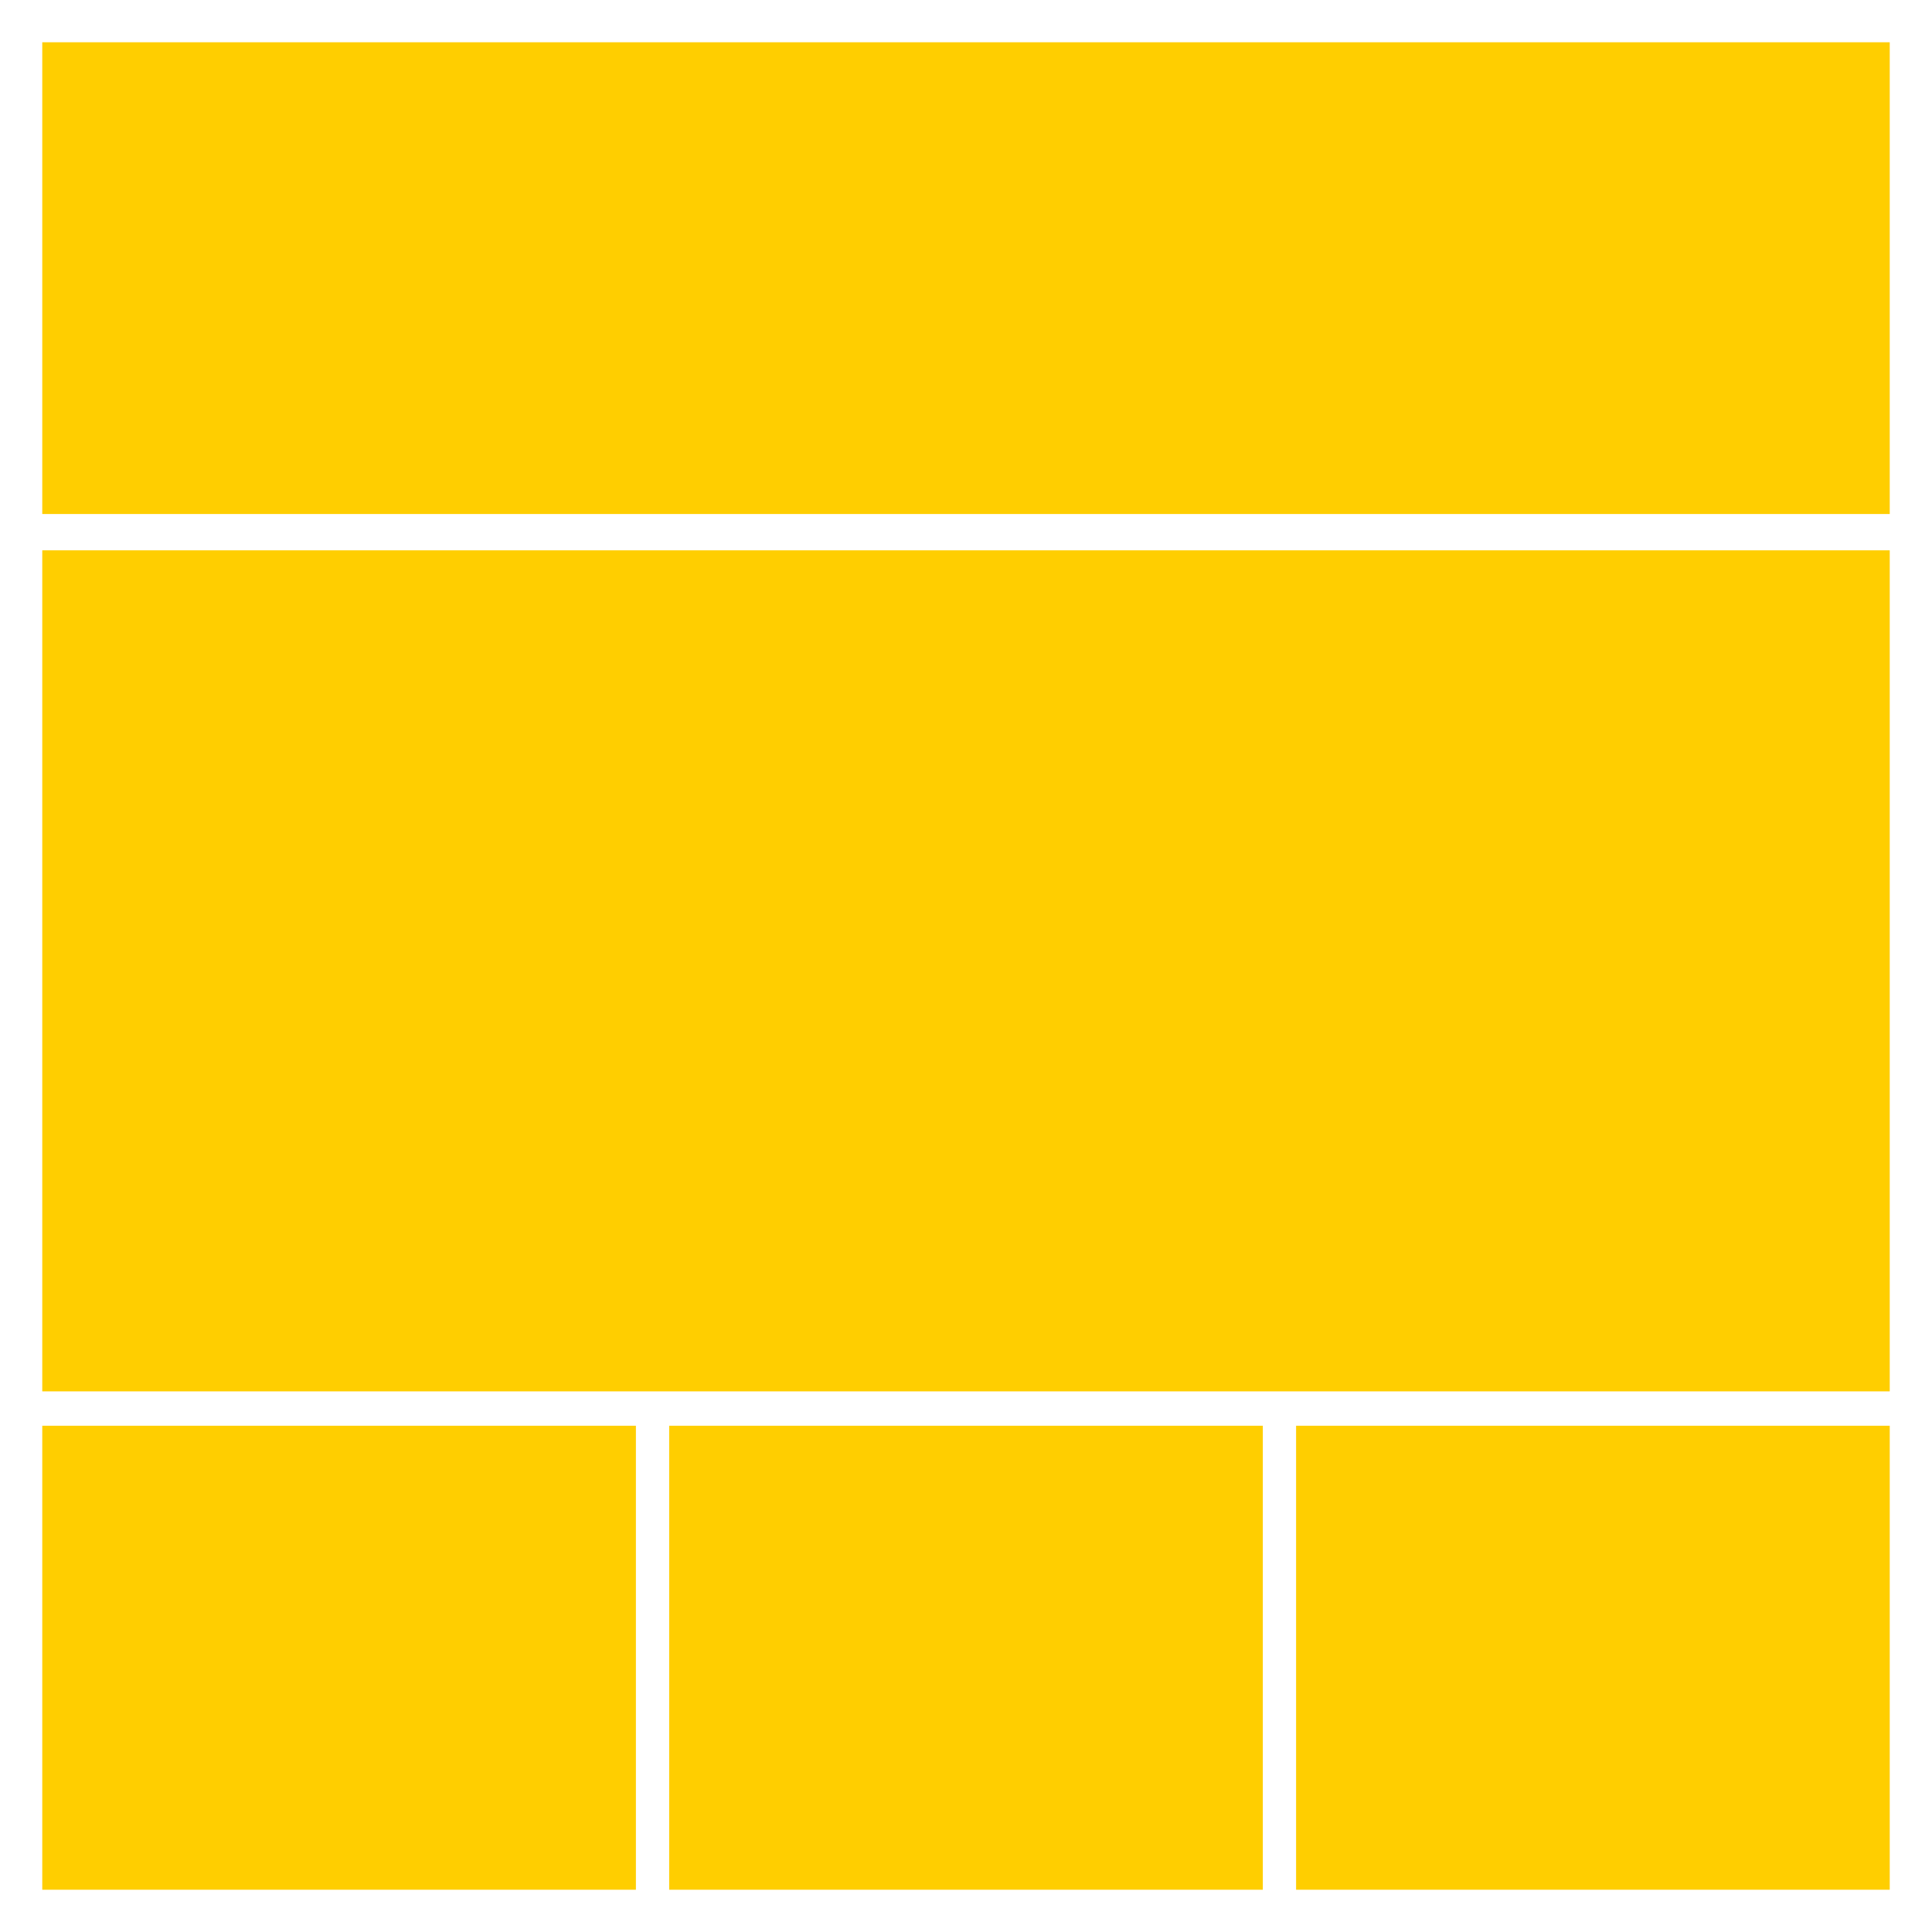 <?xml version="1.0" encoding="utf-8"?>
<!-- Generator: Adobe Illustrator 18.0.0, SVG Export Plug-In . SVG Version: 6.00 Build 0)  -->
<!DOCTYPE svg PUBLIC "-//W3C//DTD SVG 1.0//EN" "http://www.w3.org/TR/2001/REC-SVG-20010904/DTD/svg10.dtd">
<svg version="1.0" id="图层_1" xmlns="http://www.w3.org/2000/svg" xmlns:xlink="http://www.w3.org/1999/xlink" x="0px" y="0px"
	 viewBox="0 0 320 320" style="enable-background:new 0 0 320 320;" xml:space="preserve">
<style type="text/css">
	.st0{fill:#FFCE00;}
	.st1{opacity:0.3;}
	.st2{enable-background:new    ;}
	.st3{fill:#7DFF00;}
</style>
<g>
	<rect x="7" y="7" class="st0" width="306" height="78.137"/>
	<rect x="7" y="91.151" class="st0" width="306" height="139.303"/>
	<rect x="214.675" y="236.147" class="st0" width="98.325" height="76.853"/>
	<rect x="110.837" y="236.147" class="st0" width="98.326" height="76.853"/>
	<rect x="7" y="236.147" class="st0" width="98.325" height="76.853"/>
</g>
</svg>
